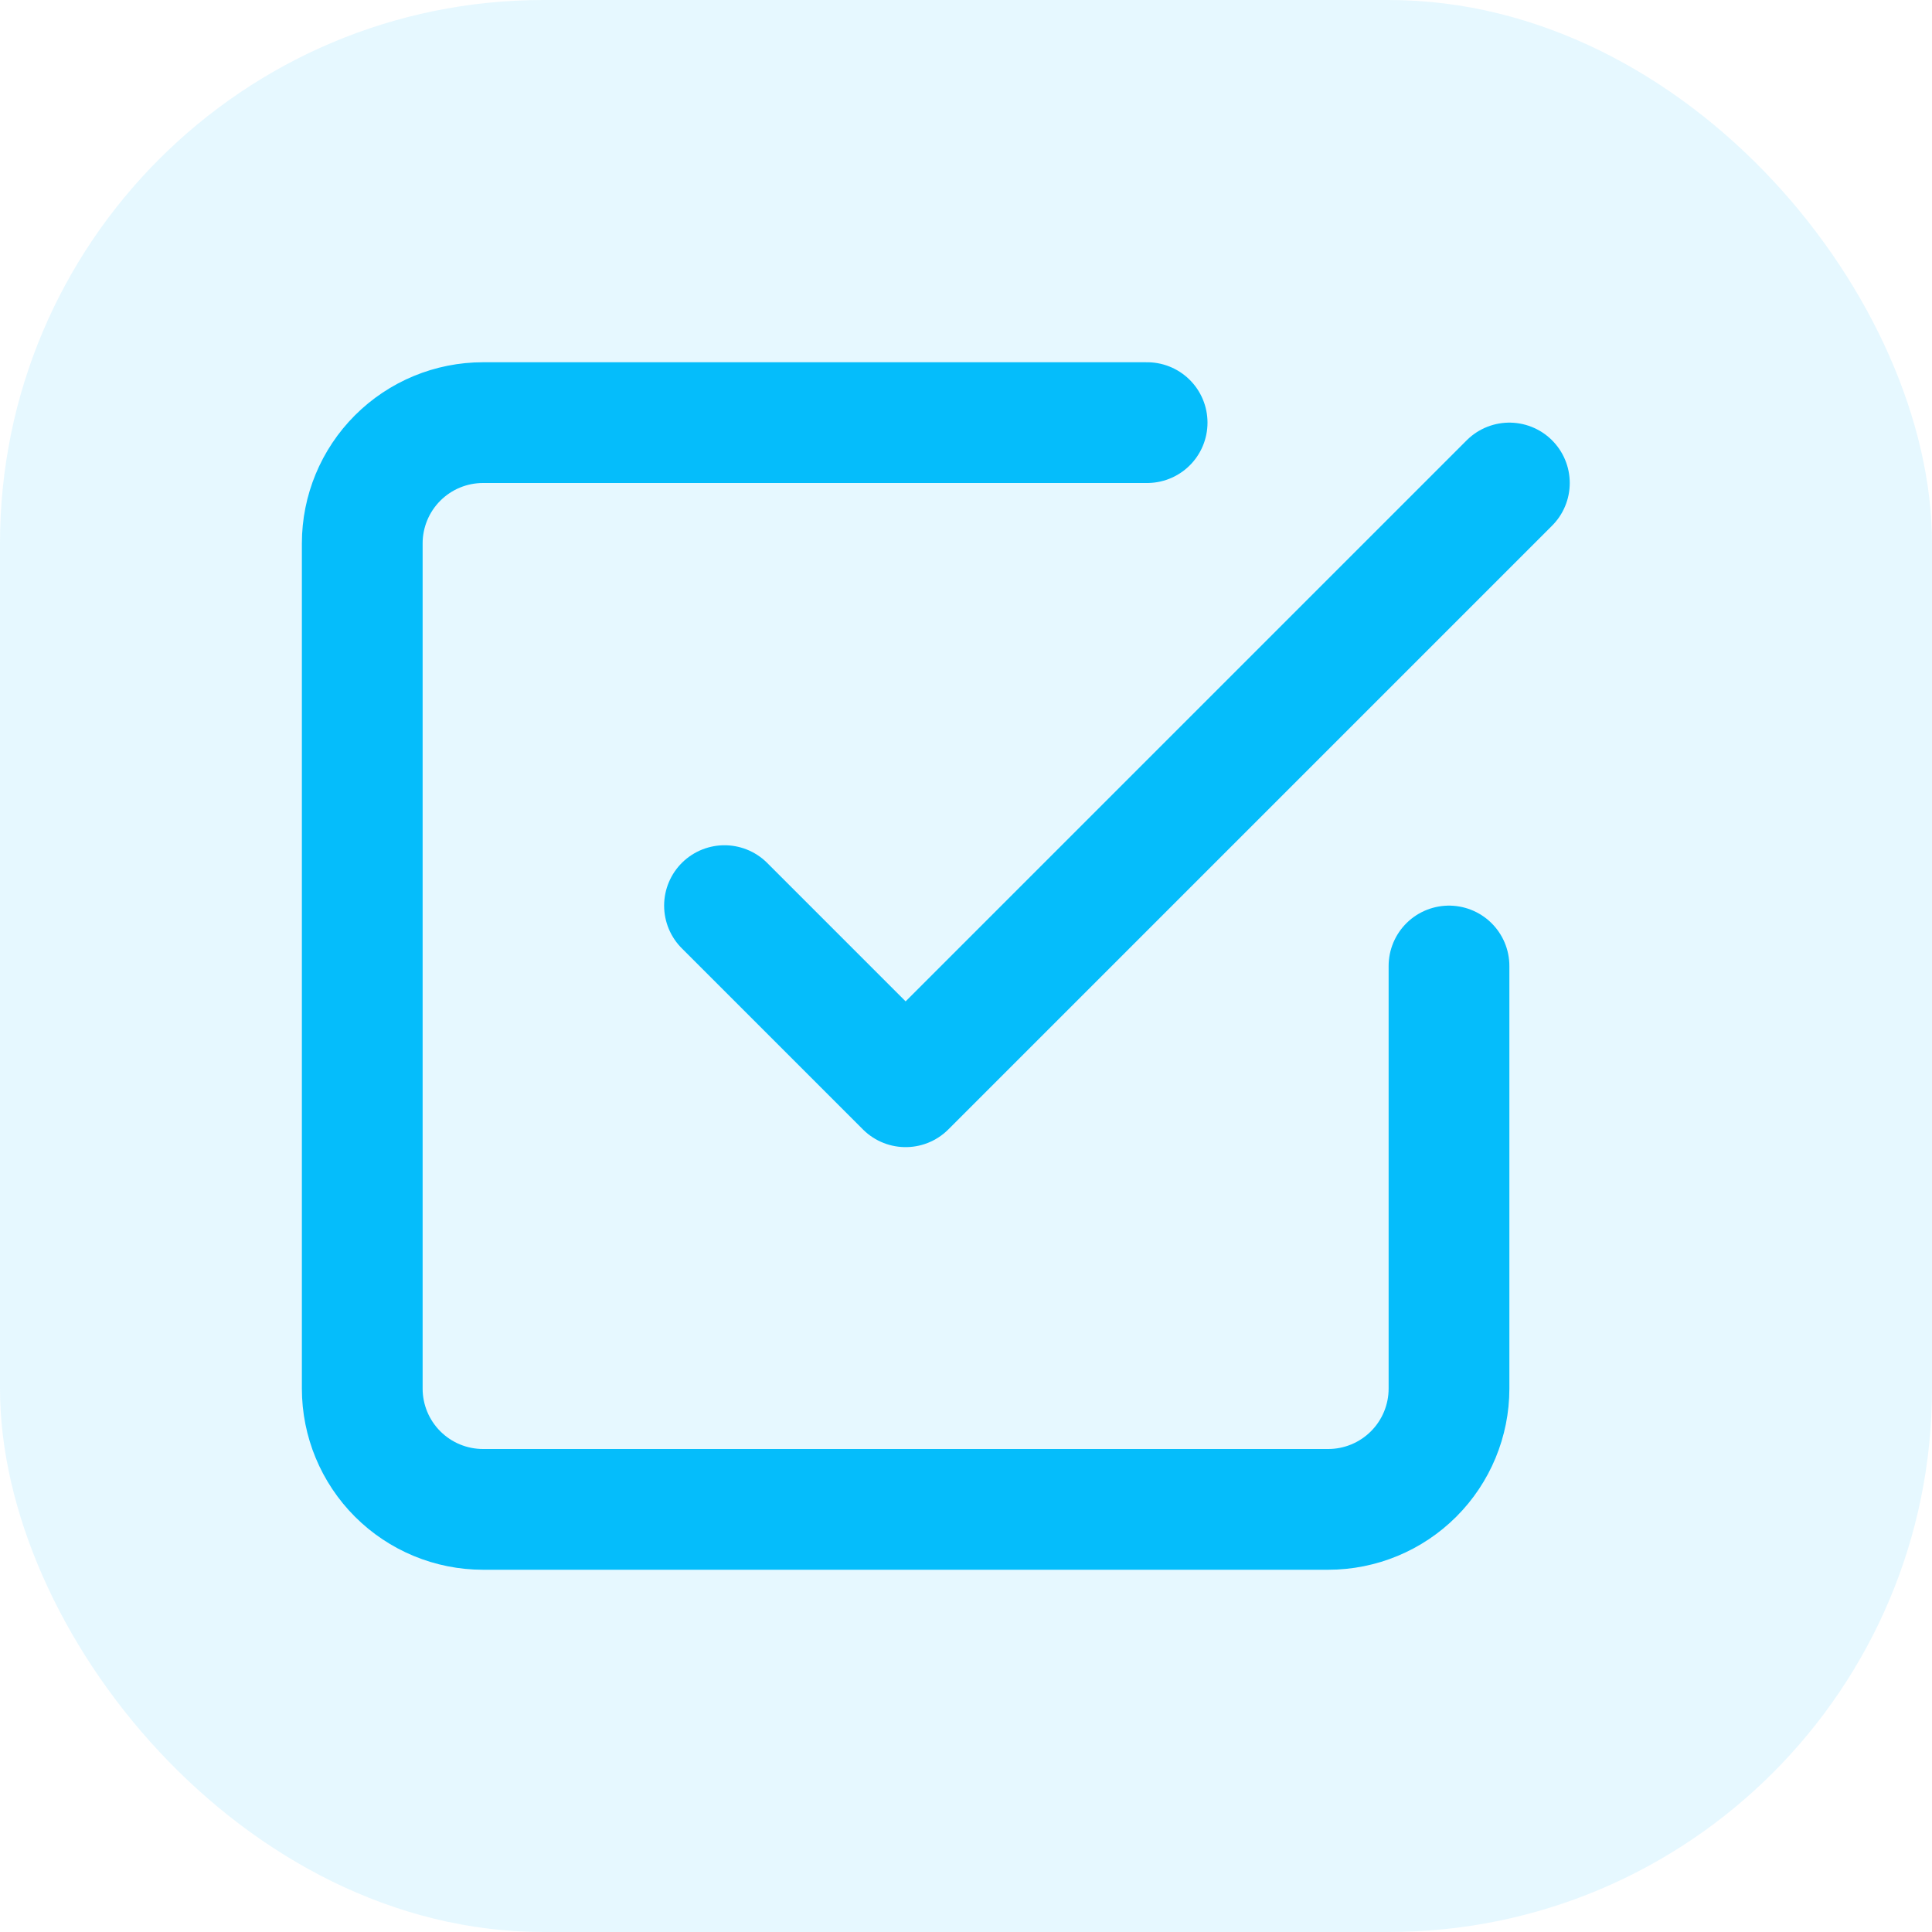 <svg width="32" height="32" viewBox="0 0 32 32" fill="none" xmlns="http://www.w3.org/2000/svg">
<rect opacity="0.1" width="32" height="32" rx="9" fill="#05BDFB"/>
<path d="M12 15L15 18L25 8" stroke="#05BDFB" stroke-width="2" stroke-linecap="round" stroke-linejoin="round"/>
<path d="M24 16V23C24 23.53 23.789 24.039 23.414 24.414C23.039 24.789 22.53 25 22 25H8C7.47 25 6.961 24.789 6.586 24.414C6.211 24.039 6 23.53 6 23V9C6 8.47 6.211 7.961 6.586 7.586C6.961 7.211 7.47 7 8 7H19" stroke="#05BDFB" stroke-width="2" stroke-linecap="round" stroke-linejoin="round"/>
</svg>
